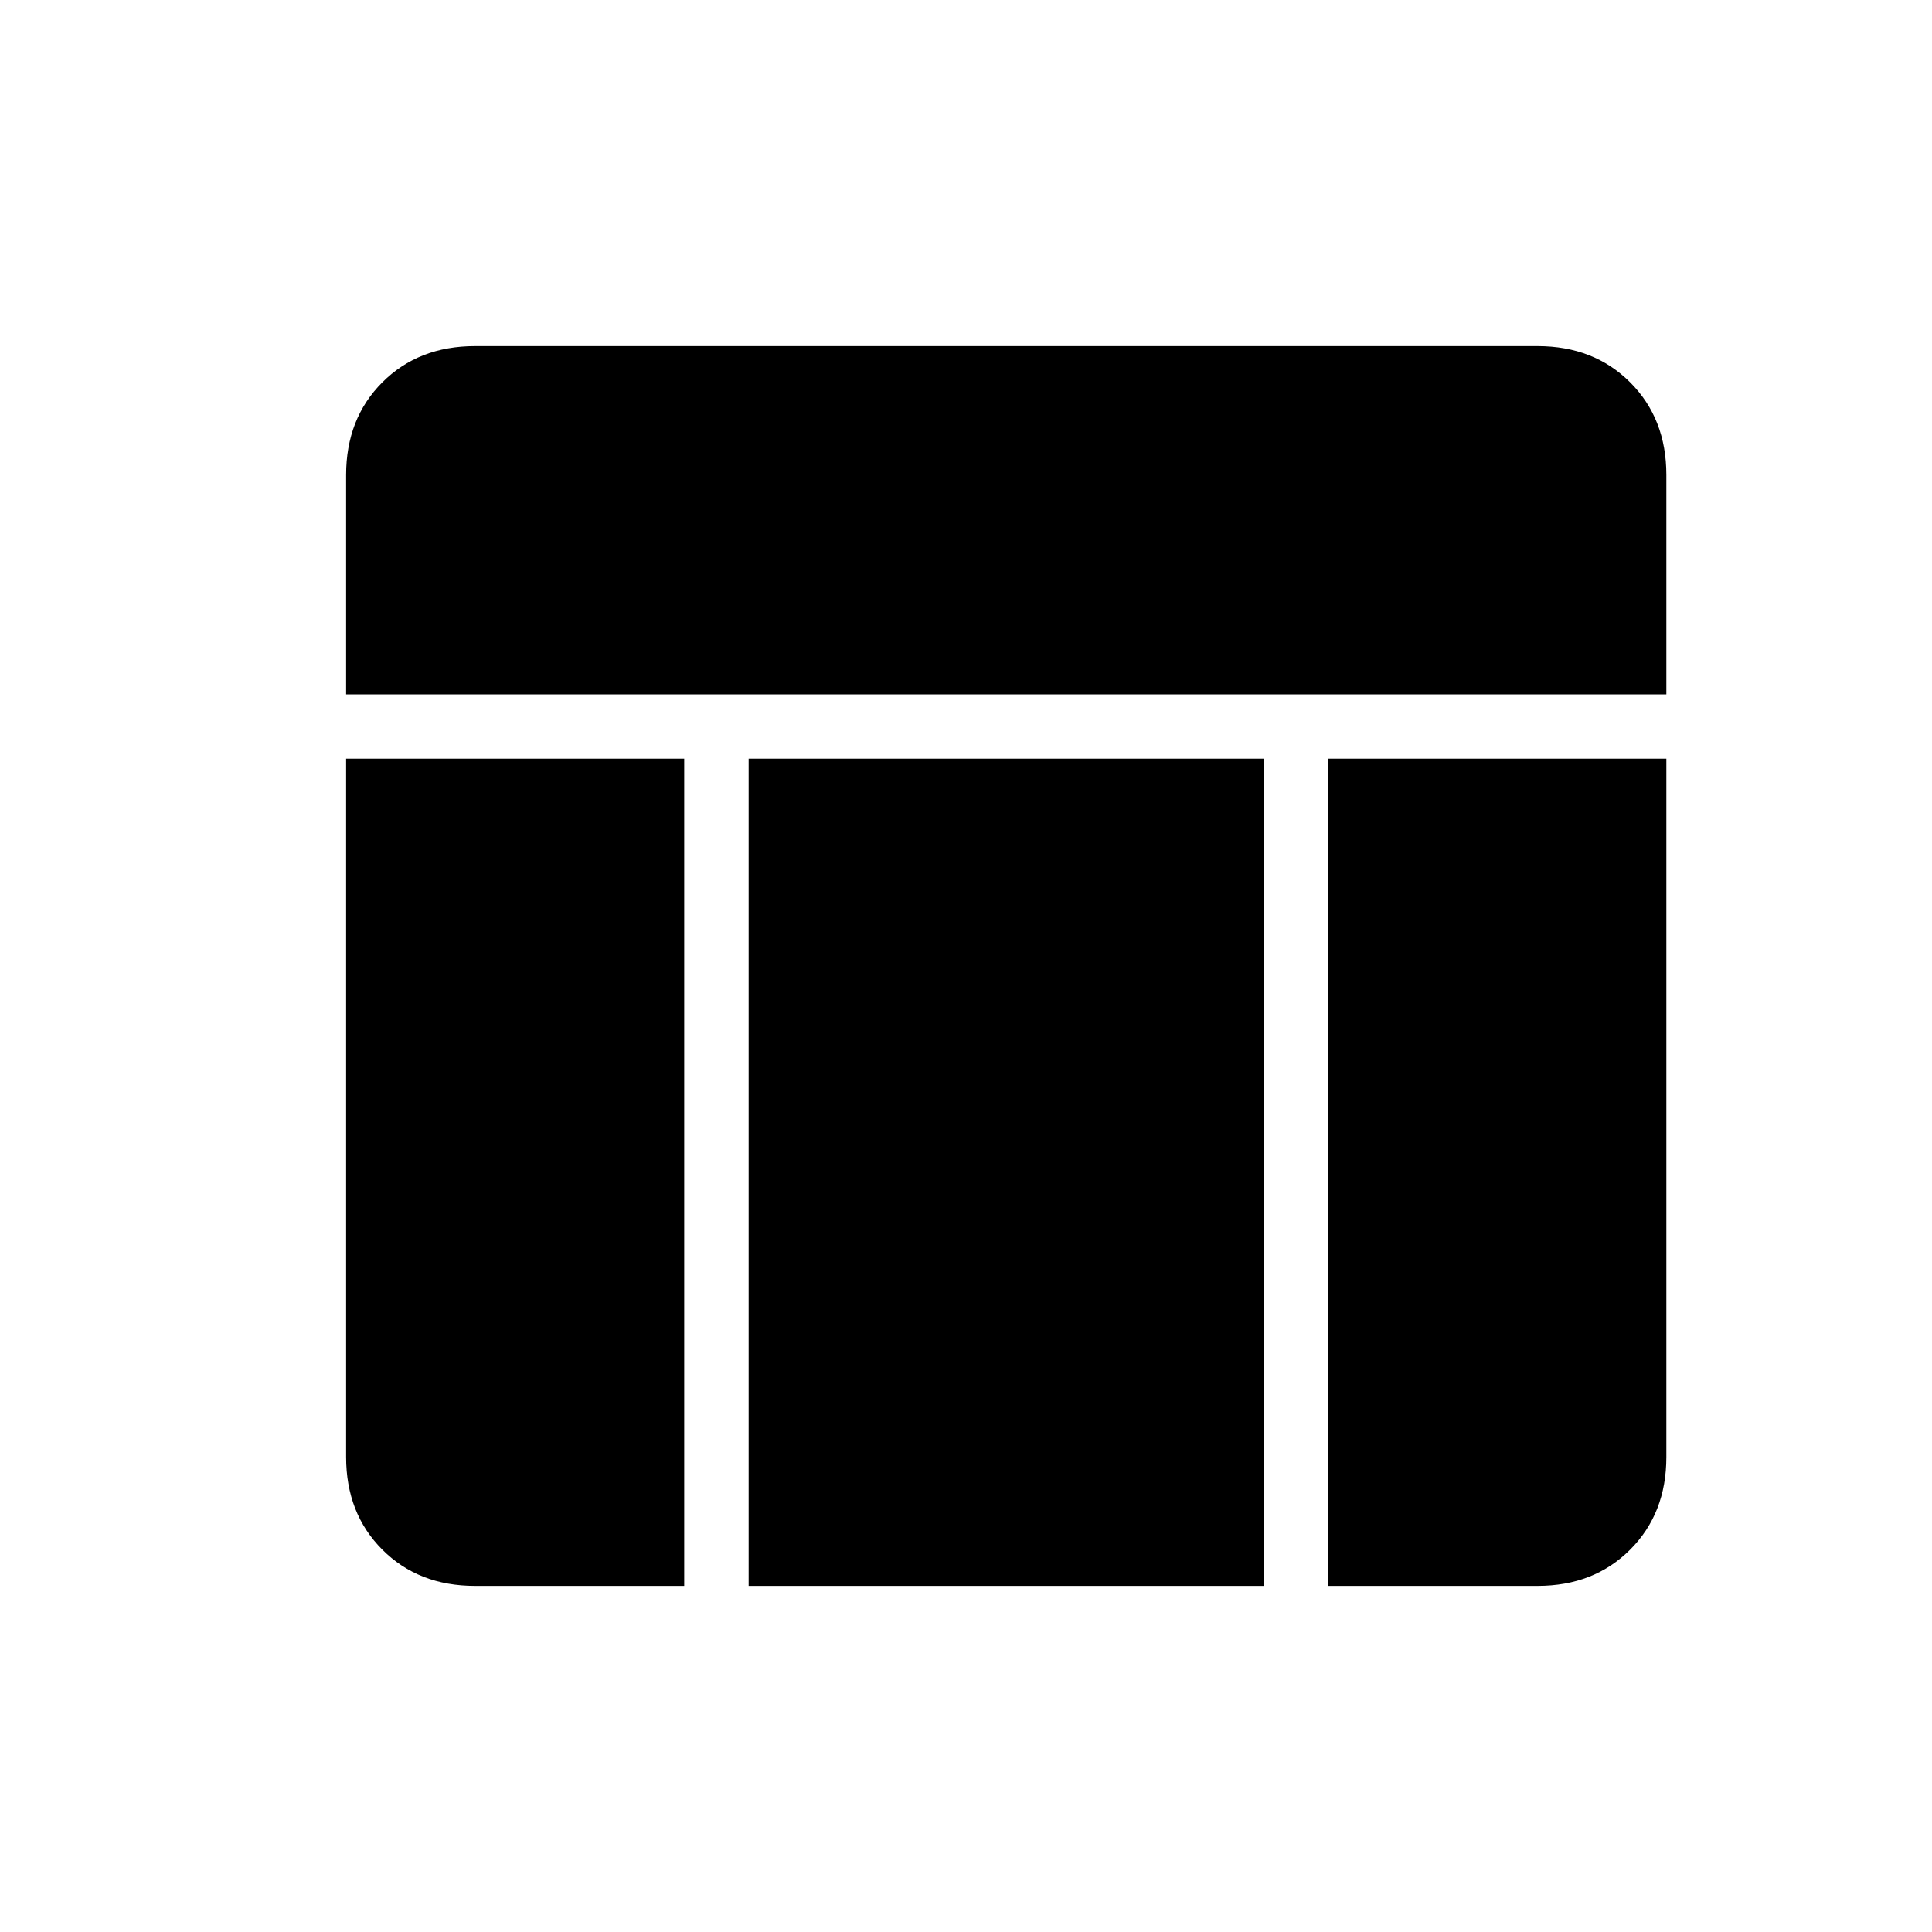 <svg xmlns="http://www.w3.org/2000/svg" height="20" width="20"><path d="M3.583 7.188V4.917q0-.584.375-.959t.959-.375h11q.583 0 .958.375t.375.959v2.271Zm4.167 9.229V7.854h5.333v8.563Zm6 0V7.854h3.5v7.229q0 .584-.375.959t-.958.375Zm-8.833 0q-.584 0-.959-.375t-.375-.959V7.854h3.5v8.563Z"/></svg>
